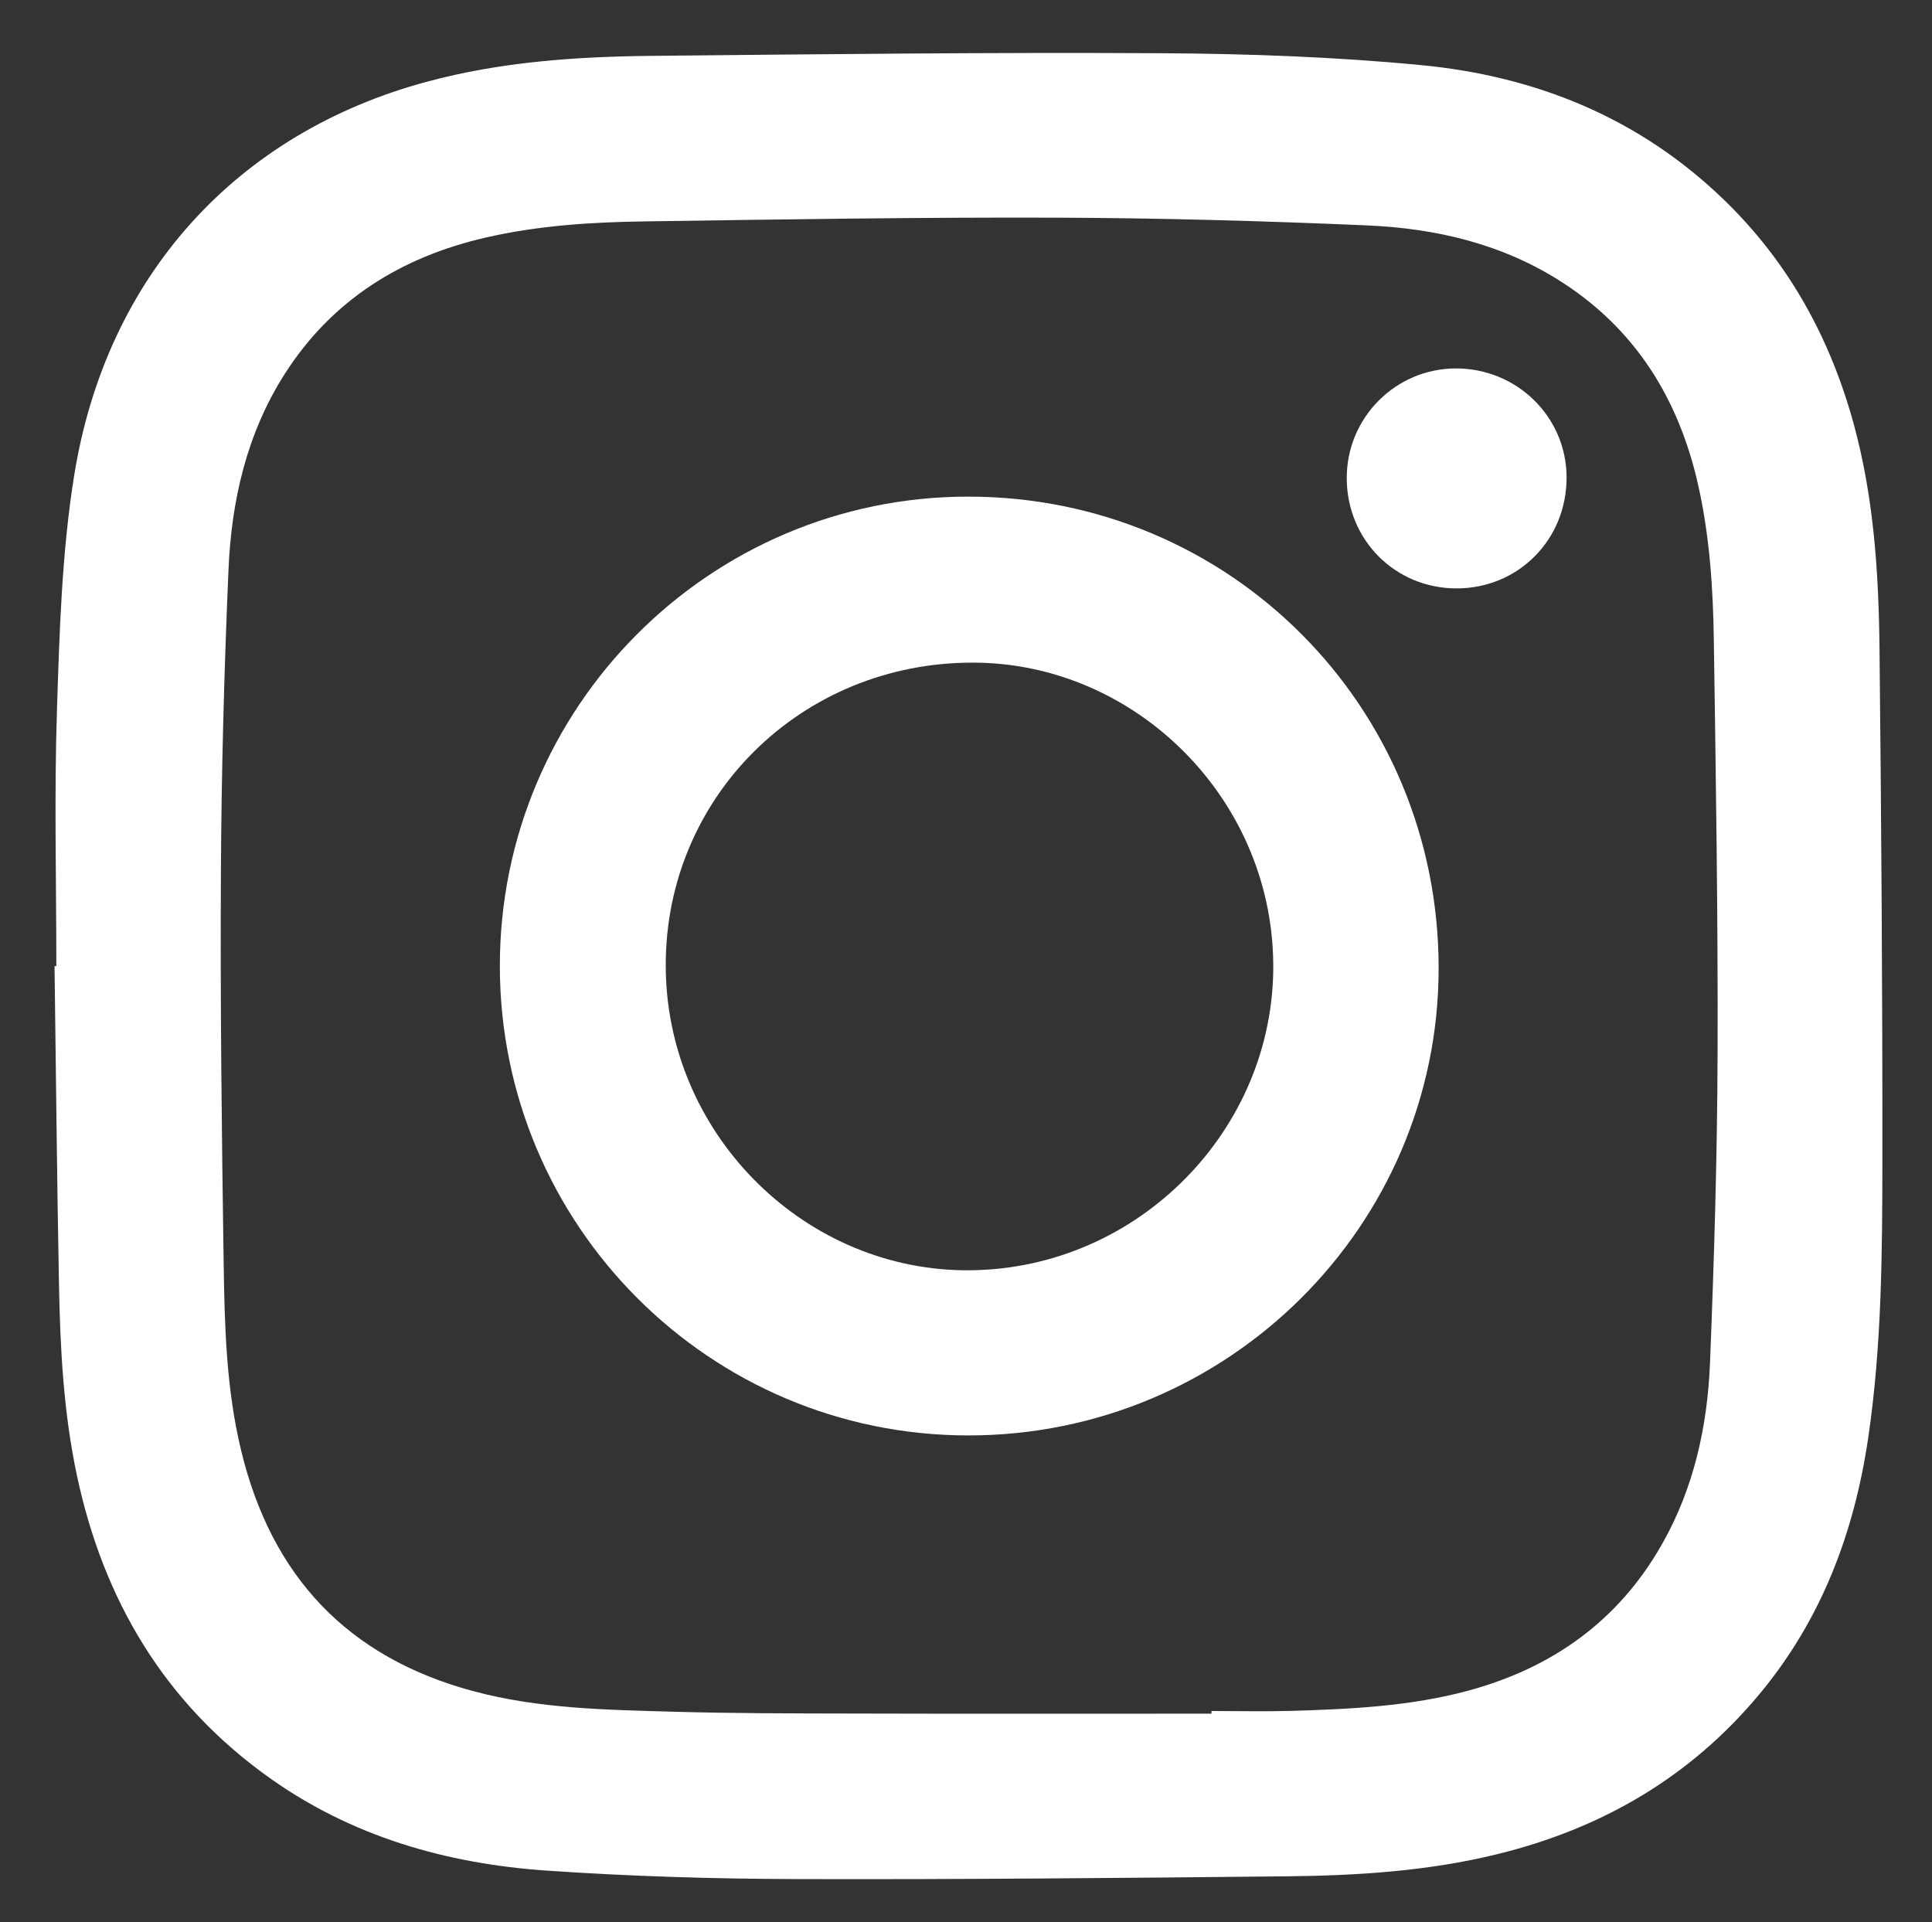 <?xml version="1.0" encoding="utf-8"?>
<!-- Generator: Adobe Illustrator 19.0.0, SVG Export Plug-In . SVG Version: 6.00 Build 0)  -->
<svg version="1.1" id="Layer_1" xmlns="http://www.w3.org/2000/svg" xmlns:xlink="http://www.w3.org/1999/xlink" x="0px" y="0px"
	 viewBox="0 0 16.083 16" style="enable-background:new 0 0 16.083 16;" xml:space="preserve">
<rect x="0" y="0" width="16.083" height="16" fill="#333333" stroke="none"/>
<style type="text/css">
	.Drop_x0020_Shadow{fill:none;}
	.Round_x0020_Corners_x0020_2_x0020_pt{fill:#FFFFFF;stroke:#000000;stroke-miterlimit:10;}
	.Live_x0020_Reflect_x0020_X{fill:none;}
	.Bevel_x0020_Soft{fill:url(#SVGID_1_);}
	.Dusk{fill:#FFFFFF;}
	.Foliage_GS{fill:#FFDD00;}
	.Pompadour_GS{fill-rule:evenodd;clip-rule:evenodd;fill:#44ADE2;}
	.st0{fill:#FFFFFF;}
</style>
<linearGradient id="SVGID_1_" gradientUnits="userSpaceOnUse" x1="-298.417" y1="-388.333" x2="-297.71" y2="-387.626">
	<stop  offset="0" style="stop-color:#DEDFE3"/>
	<stop  offset="0.174" style="stop-color:#D8D9DD"/>
	<stop  offset="0.352" style="stop-color:#C9CACD"/>
	<stop  offset="0.532" style="stop-color:#B4B5B8"/>
	<stop  offset="0.714" style="stop-color:#989A9C"/>
	<stop  offset="0.895" style="stop-color:#797C7E"/>
	<stop  offset="1" style="stop-color:#656B6C"/>
</linearGradient>
<g id="VqFZLC.tif">
	<g>
		<path class="st0" d="M0.469,8.042c0-0.709-0.018-1.419,0.005-2.127c0.021-0.653,0.04-1.311,0.143-1.954
			c0.267-1.669,1.359-2.857,2.938-3.281C4.17,0.514,4.799,0.471,5.43,0.465c1.41-0.014,2.821-0.03,4.231-0.022
			c0.723,0.004,1.449,0.03,2.169,0.099c0.958,0.092,1.818,0.44,2.523,1.123c0.538,0.521,0.883,1.15,1.079,1.867
			c0.167,0.611,0.207,1.236,0.214,1.863c0.015,1.422,0.025,2.844,0.024,4.266c-0.001,0.771-0.005,1.543-0.118,2.308
			c-0.116,0.787-0.388,1.512-0.905,2.133c-0.577,0.693-1.314,1.12-2.184,1.333c-0.575,0.141-1.162,0.178-1.75,0.184
			c-1.363,0.014-2.727,0.027-4.09,0.023c-0.689-0.002-1.379-0.023-2.066-0.07c-0.84-0.057-1.634-0.284-2.328-0.783
			c-0.864-0.62-1.368-1.473-1.588-2.504c-0.112-0.524-0.14-1.057-0.15-1.591C0.474,9.81,0.466,8.926,0.454,8.042
			C0.459,8.042,0.464,8.042,0.469,8.042z M10.085,14.265c0-0.007,0-0.015,0-0.022c0.222,0,0.444,0.005,0.666-0.001
			c0.495-0.015,0.988-0.038,1.47-0.168c0.703-0.19,1.253-0.583,1.614-1.219c0.265-0.466,0.379-0.981,0.4-1.511
			c0.034-0.852,0.06-1.705,0.063-2.557c0.004-1.149-0.014-2.298-0.031-3.447c-0.006-0.444-0.035-0.887-0.135-1.322
			c-0.162-0.702-0.517-1.274-1.128-1.668C12.509,2.03,11.951,1.9,11.373,1.876c-0.856-0.037-1.713-0.061-2.569-0.064
			c-1.145-0.004-2.29,0.014-3.436,0.031C4.925,1.849,4.482,1.877,4.046,1.977C3.339,2.139,2.764,2.497,2.37,3.113
			C2.054,3.609,1.926,4.168,1.902,4.746c-0.036,0.84-0.059,1.681-0.063,2.522c-0.006,1.087,0.007,2.174,0.023,3.261
			c0.008,0.517,0.022,1.036,0.145,1.544c0.252,1.047,0.886,1.724,1.934,2.005c0.548,0.147,1.109,0.155,1.669,0.171
			c0.491,0.014,0.982,0.014,1.472,0.015C8.083,14.267,9.084,14.265,10.085,14.265z"/>
		<path class="st0" d="M4.161,8.042C4.16,5.886,5.907,4.135,8.059,4.134c2.177,0,3.917,1.743,3.917,3.925
			c0,2.147-1.756,3.891-3.916,3.89C5.907,11.948,4.162,10.199,4.161,8.042z M5.542,8.035c0,1.382,1.123,2.517,2.47,2.539
			c1.406,0.022,2.562-1.114,2.587-2.483c0.025-1.419-1.137-2.576-2.502-2.575C6.672,5.515,5.541,6.63,5.542,8.035z"/>
		<path class="st0" d="M12.129,4.898c-0.514,0.002-0.919-0.404-0.918-0.921c0.001-0.501,0.406-0.908,0.906-0.91
			c0.509-0.002,0.922,0.402,0.924,0.904C13.044,4.489,12.643,4.896,12.129,4.898z"/>
	</g>
</g>
</svg>
